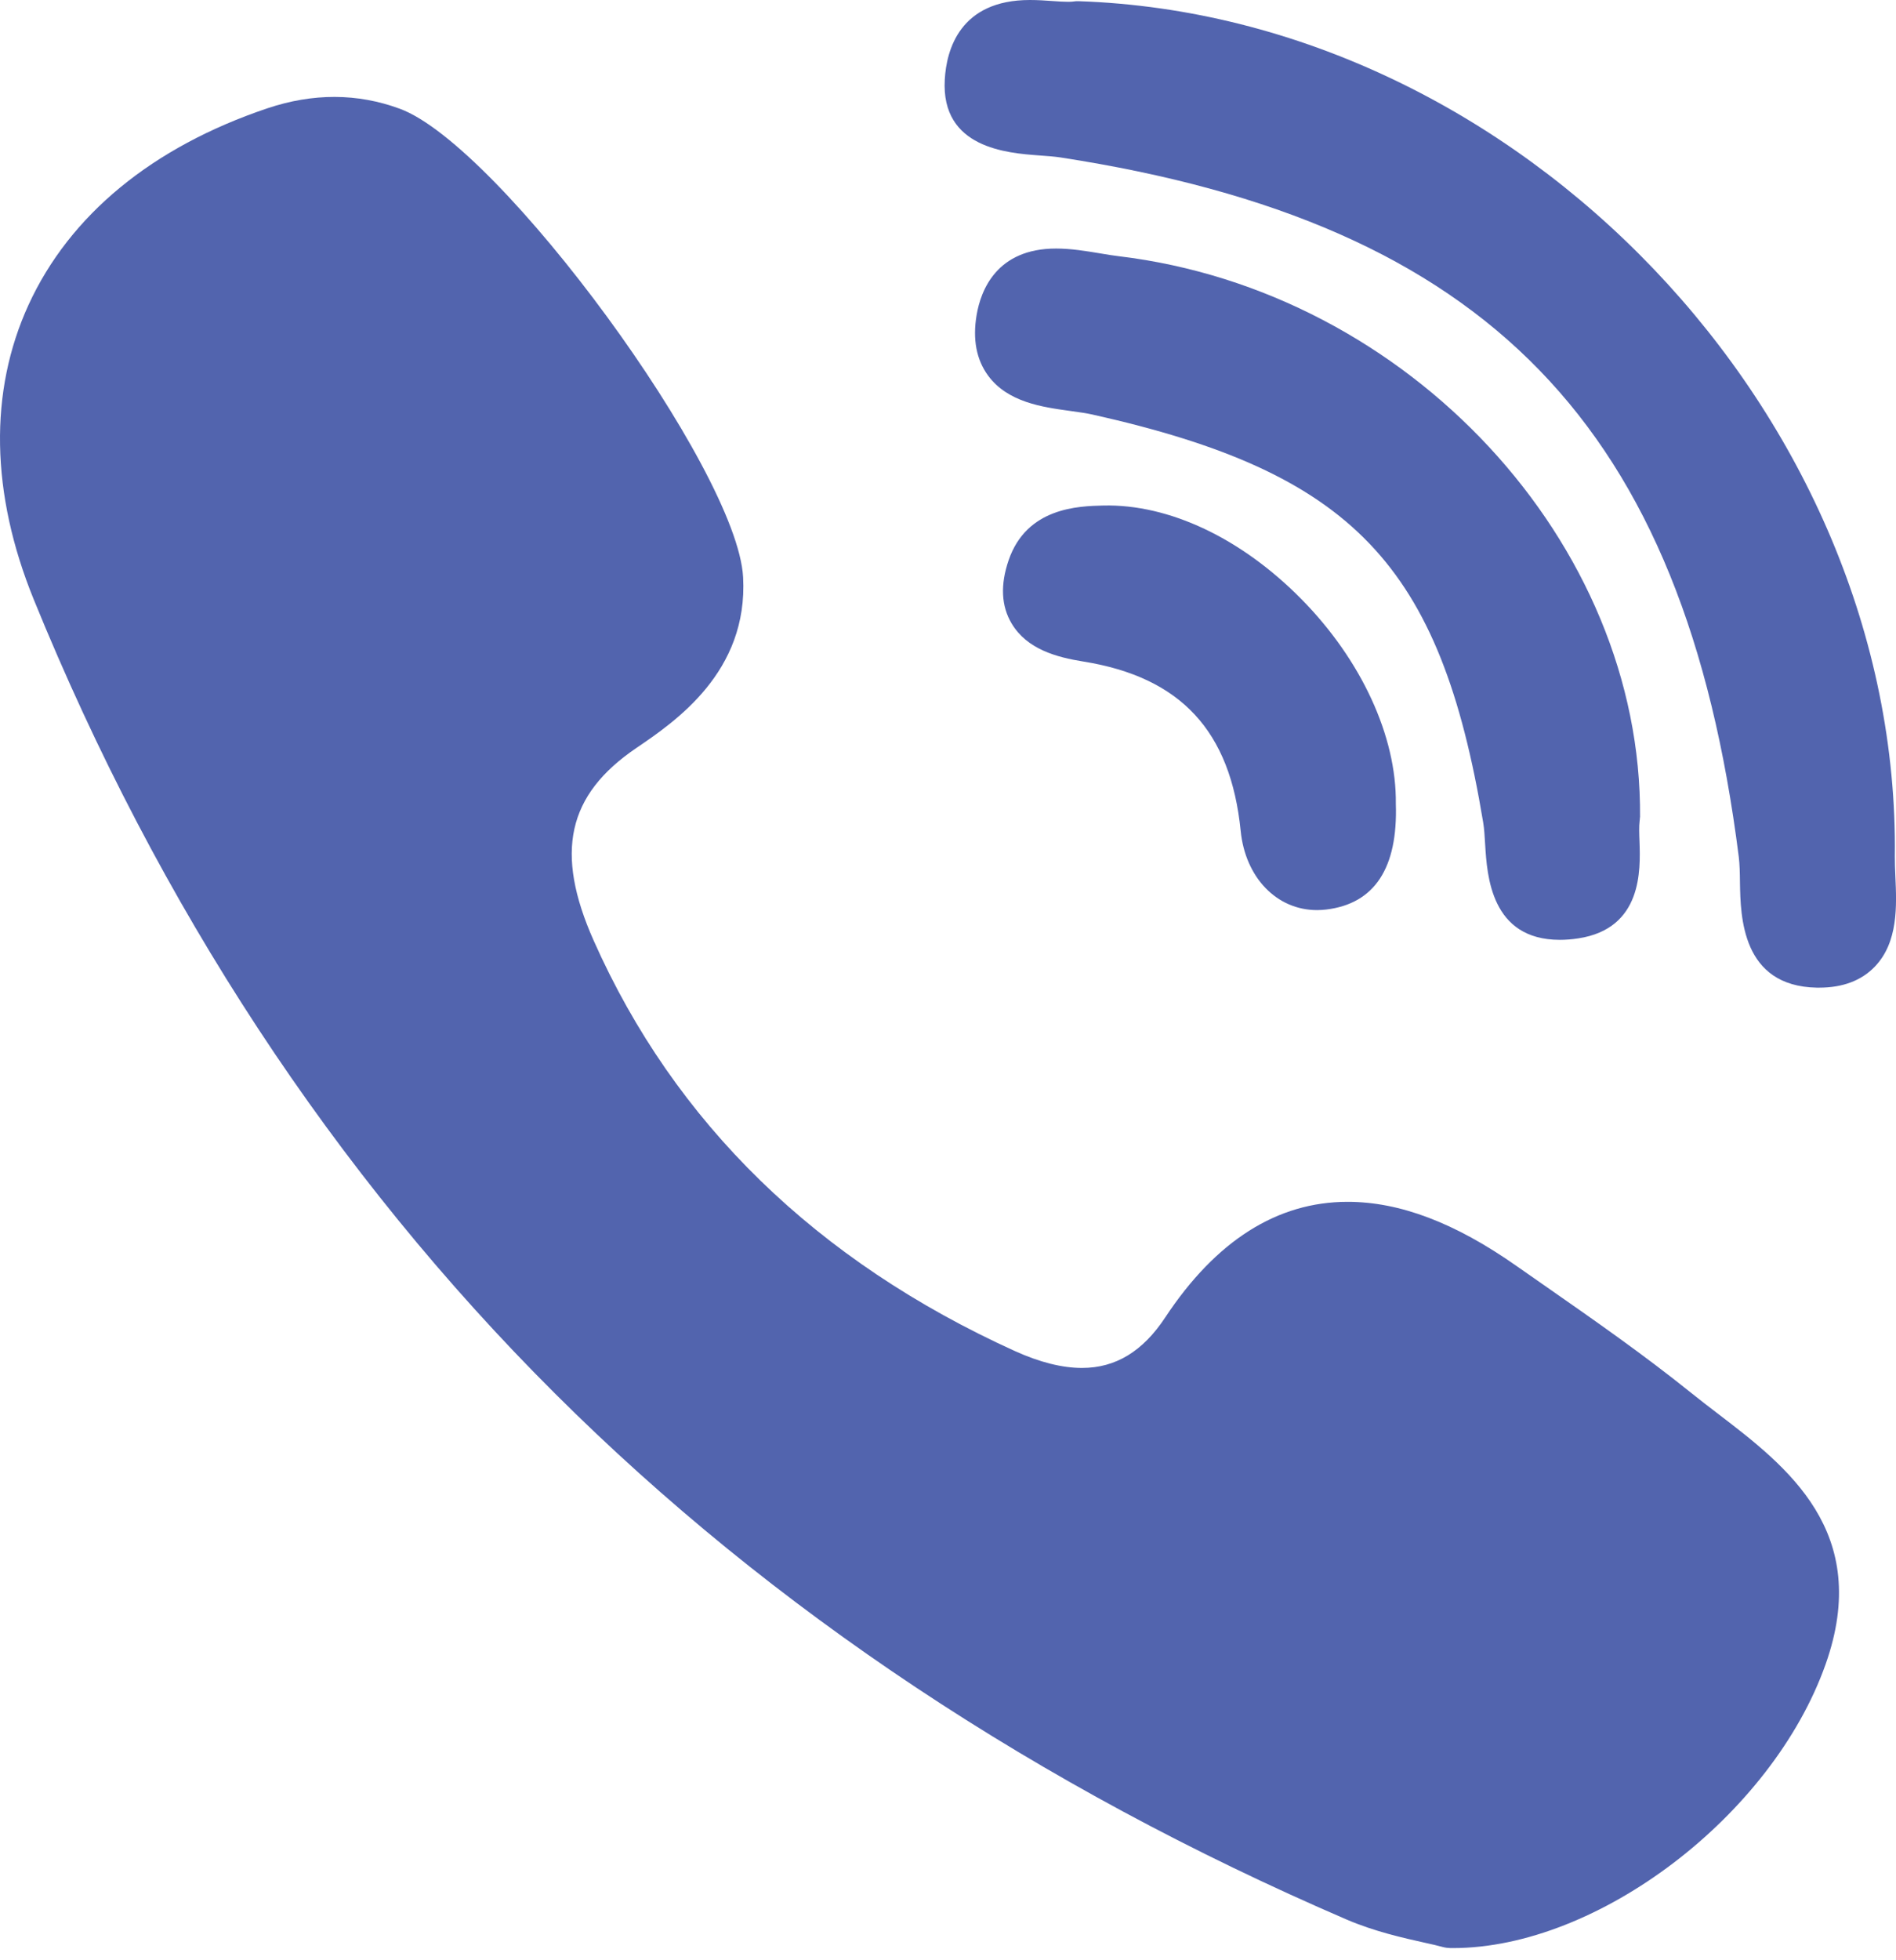 <svg width="60" height="62" viewBox="0 0 60 62" fill="none" xmlns="http://www.w3.org/2000/svg">
<g clip-path="url(#clip0_22_4362)">
<path d="M51.9 25.855C51.974 17.168 44.575 9.204 35.407 8.104C35.225 8.083 35.026 8.05 34.816 8.014C34.362 7.939 33.894 7.861 33.419 7.861C31.54 7.861 31.037 9.181 30.905 9.967C30.776 10.733 30.899 11.376 31.268 11.879C31.89 12.725 32.985 12.876 33.865 12.997C34.123 13.033 34.366 13.066 34.569 13.111C42.807 14.952 45.579 17.845 46.936 26.012C46.969 26.211 46.984 26.458 46.999 26.718C47.059 27.694 47.181 29.726 49.364 29.726C49.546 29.726 49.741 29.711 49.944 29.68C51.978 29.37 51.913 27.514 51.883 26.623C51.873 26.372 51.865 26.135 51.886 25.976C51.892 25.936 51.894 25.895 51.896 25.855H51.9Z" fill="#5264AE"/>
<path d="M32.885 4.916C33.128 4.933 33.359 4.95 33.553 4.979C47.079 7.059 53.3 13.467 55.024 27.099C55.053 27.331 55.059 27.614 55.062 27.912C55.08 28.978 55.114 31.194 57.495 31.238H57.569C58.315 31.238 58.909 31.014 59.333 30.57C60.074 29.795 60.022 28.645 59.98 27.719C59.971 27.491 59.961 27.279 59.963 27.091C60.133 13.152 48.065 0.509 34.136 0.038C34.079 0.036 34.023 0.038 33.968 0.048C33.941 0.052 33.889 0.057 33.803 0.057C33.664 0.057 33.493 0.046 33.312 0.033C33.092 0.017 32.845 0 32.592 0C30.374 0 29.951 1.577 29.898 2.516C29.773 4.688 31.875 4.841 32.885 4.916Z" fill="#5264AE"/>
<path d="M54.371 44.719C54.084 44.499 53.786 44.271 53.508 44.047C52.031 42.859 50.46 41.762 48.941 40.704C48.625 40.484 48.309 40.264 47.995 40.044C46.049 38.676 44.298 38.012 42.645 38.012C40.418 38.012 38.478 39.242 36.874 41.669C36.164 42.744 35.303 43.266 34.241 43.266C33.614 43.266 32.9 43.087 32.121 42.734C25.839 39.885 21.352 35.517 18.788 29.751C17.548 26.965 17.95 25.143 20.133 23.661C21.373 22.819 23.679 21.253 23.516 18.255C23.33 14.849 15.816 4.602 12.651 3.439C11.31 2.945 9.903 2.941 8.457 3.427C4.819 4.652 2.207 6.801 0.904 9.64C-0.355 12.386 -0.298 15.608 1.069 18.963C5.018 28.659 10.569 37.111 17.573 44.085C24.427 50.913 32.85 56.506 42.609 60.71C43.489 61.089 44.411 61.295 45.085 61.445C45.315 61.496 45.514 61.54 45.657 61.581C45.736 61.602 45.818 61.613 45.9 61.615H45.977C50.567 61.615 56.078 57.421 57.772 52.639C59.255 48.452 56.547 46.382 54.371 44.719Z" fill="#5264AE"/>
<path d="M34.915 15.989C34.128 16.008 32.494 16.05 31.92 17.715C31.652 18.494 31.683 19.17 32.016 19.724C32.504 20.538 33.436 20.788 34.285 20.924C37.364 21.418 38.945 23.121 39.262 26.282C39.41 27.756 40.403 28.785 41.677 28.785C41.771 28.785 41.867 28.779 41.964 28.768C43.497 28.586 44.239 27.459 44.172 25.421C44.197 23.293 43.084 20.878 41.189 18.955C39.289 17.026 36.999 15.94 34.915 15.989Z" fill="#5264AE"/>
</g>
<defs>
<clipPath id="clip0_22_4362">
<rect width="60" height="61.615" fill="white"/>
</clipPath>
</defs>
</svg>
